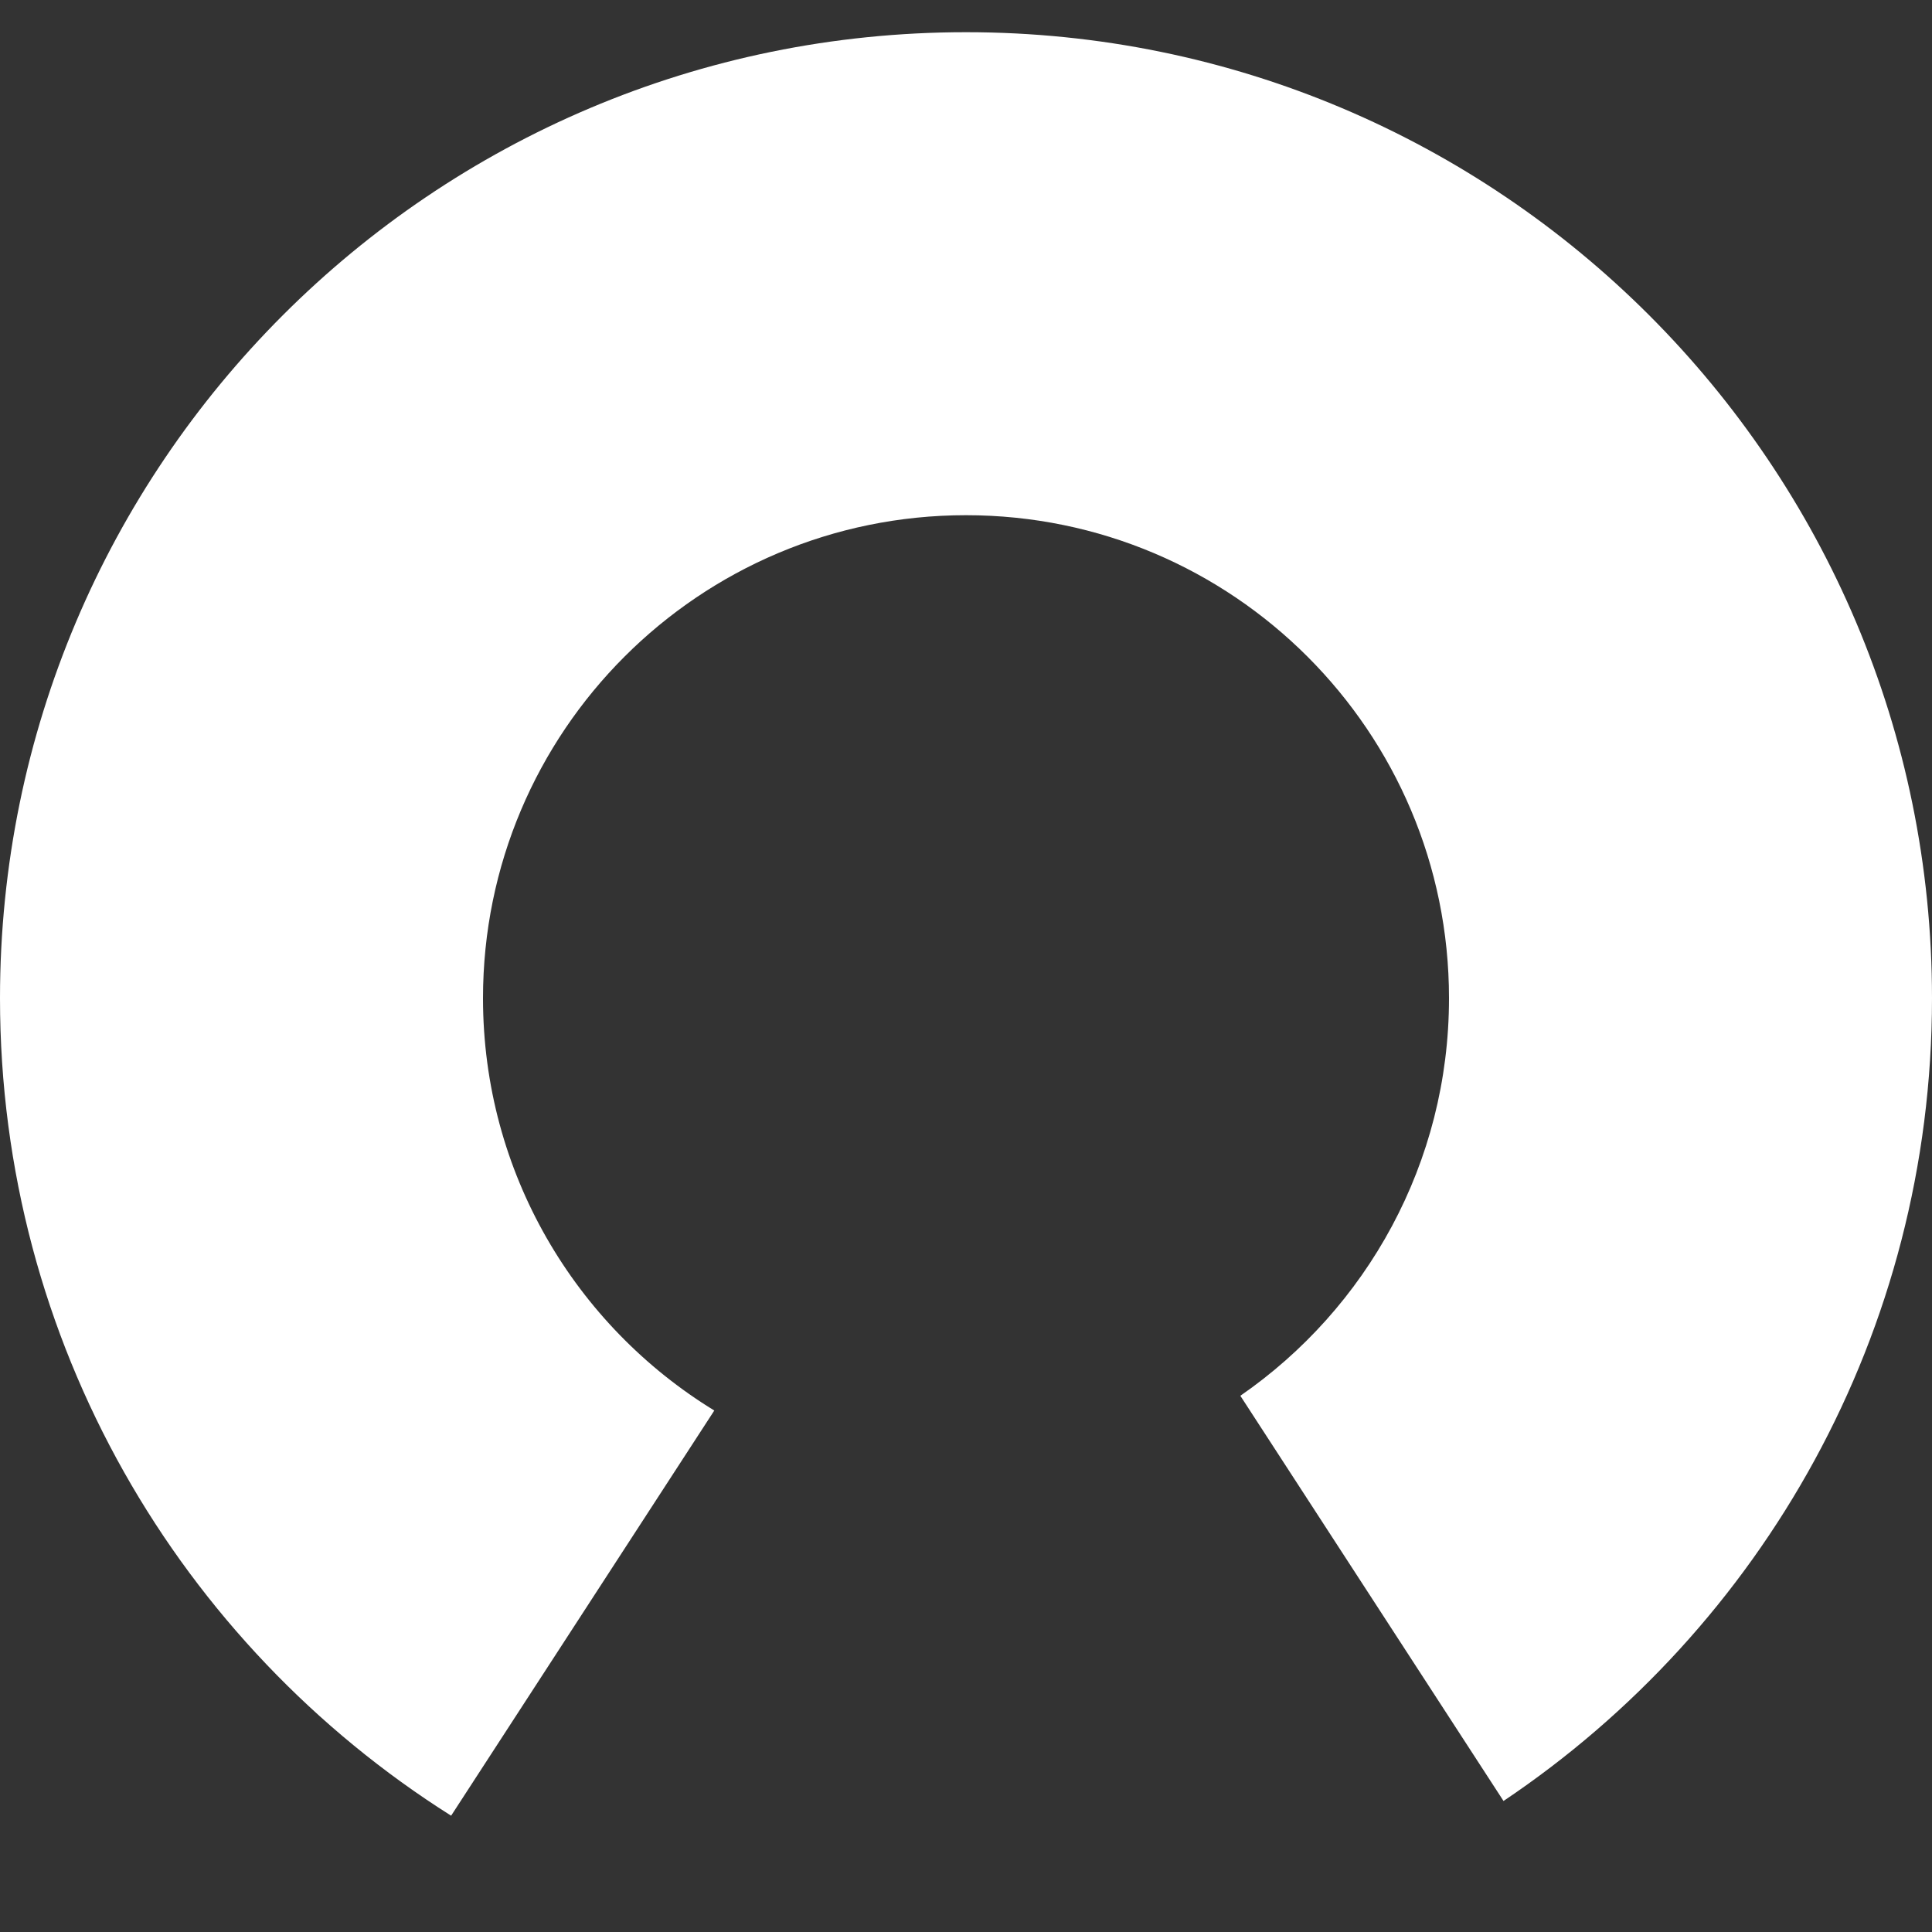 <svg width="60" height="60" viewBox="0 0 60 60" fill="none" xmlns="http://www.w3.org/2000/svg">
<rect x="0" y="0" width="60" height="60" fill="#333333" stroke="none"/>
<g clip-path="url(#clip0_284_76)">
<path fill-rule="evenodd" clip-rule="evenodd" d="M14.01 56.388C5.592 51.075 -1.77864e-06 41.691 -1.31134e-06 31C-5.87108e-07 14.431 13.431 1 30 1C46.569 1 60 14.431 60 31C60 41.39 54.718 50.547 46.693 55.931L38.52 43.347C42.435 40.641 45 36.12 45 31C45 22.716 38.284 16 30 16C21.716 16 15 22.716 15 31C15 36.42 17.875 41.169 22.183 43.805L14.01 56.388Z" fill="white"/>
</g>
<defs>
<clipPath id="clip0_284_76">
<rect width="60" height="60" fill="white"/>
</clipPath>
</defs>
</svg>
